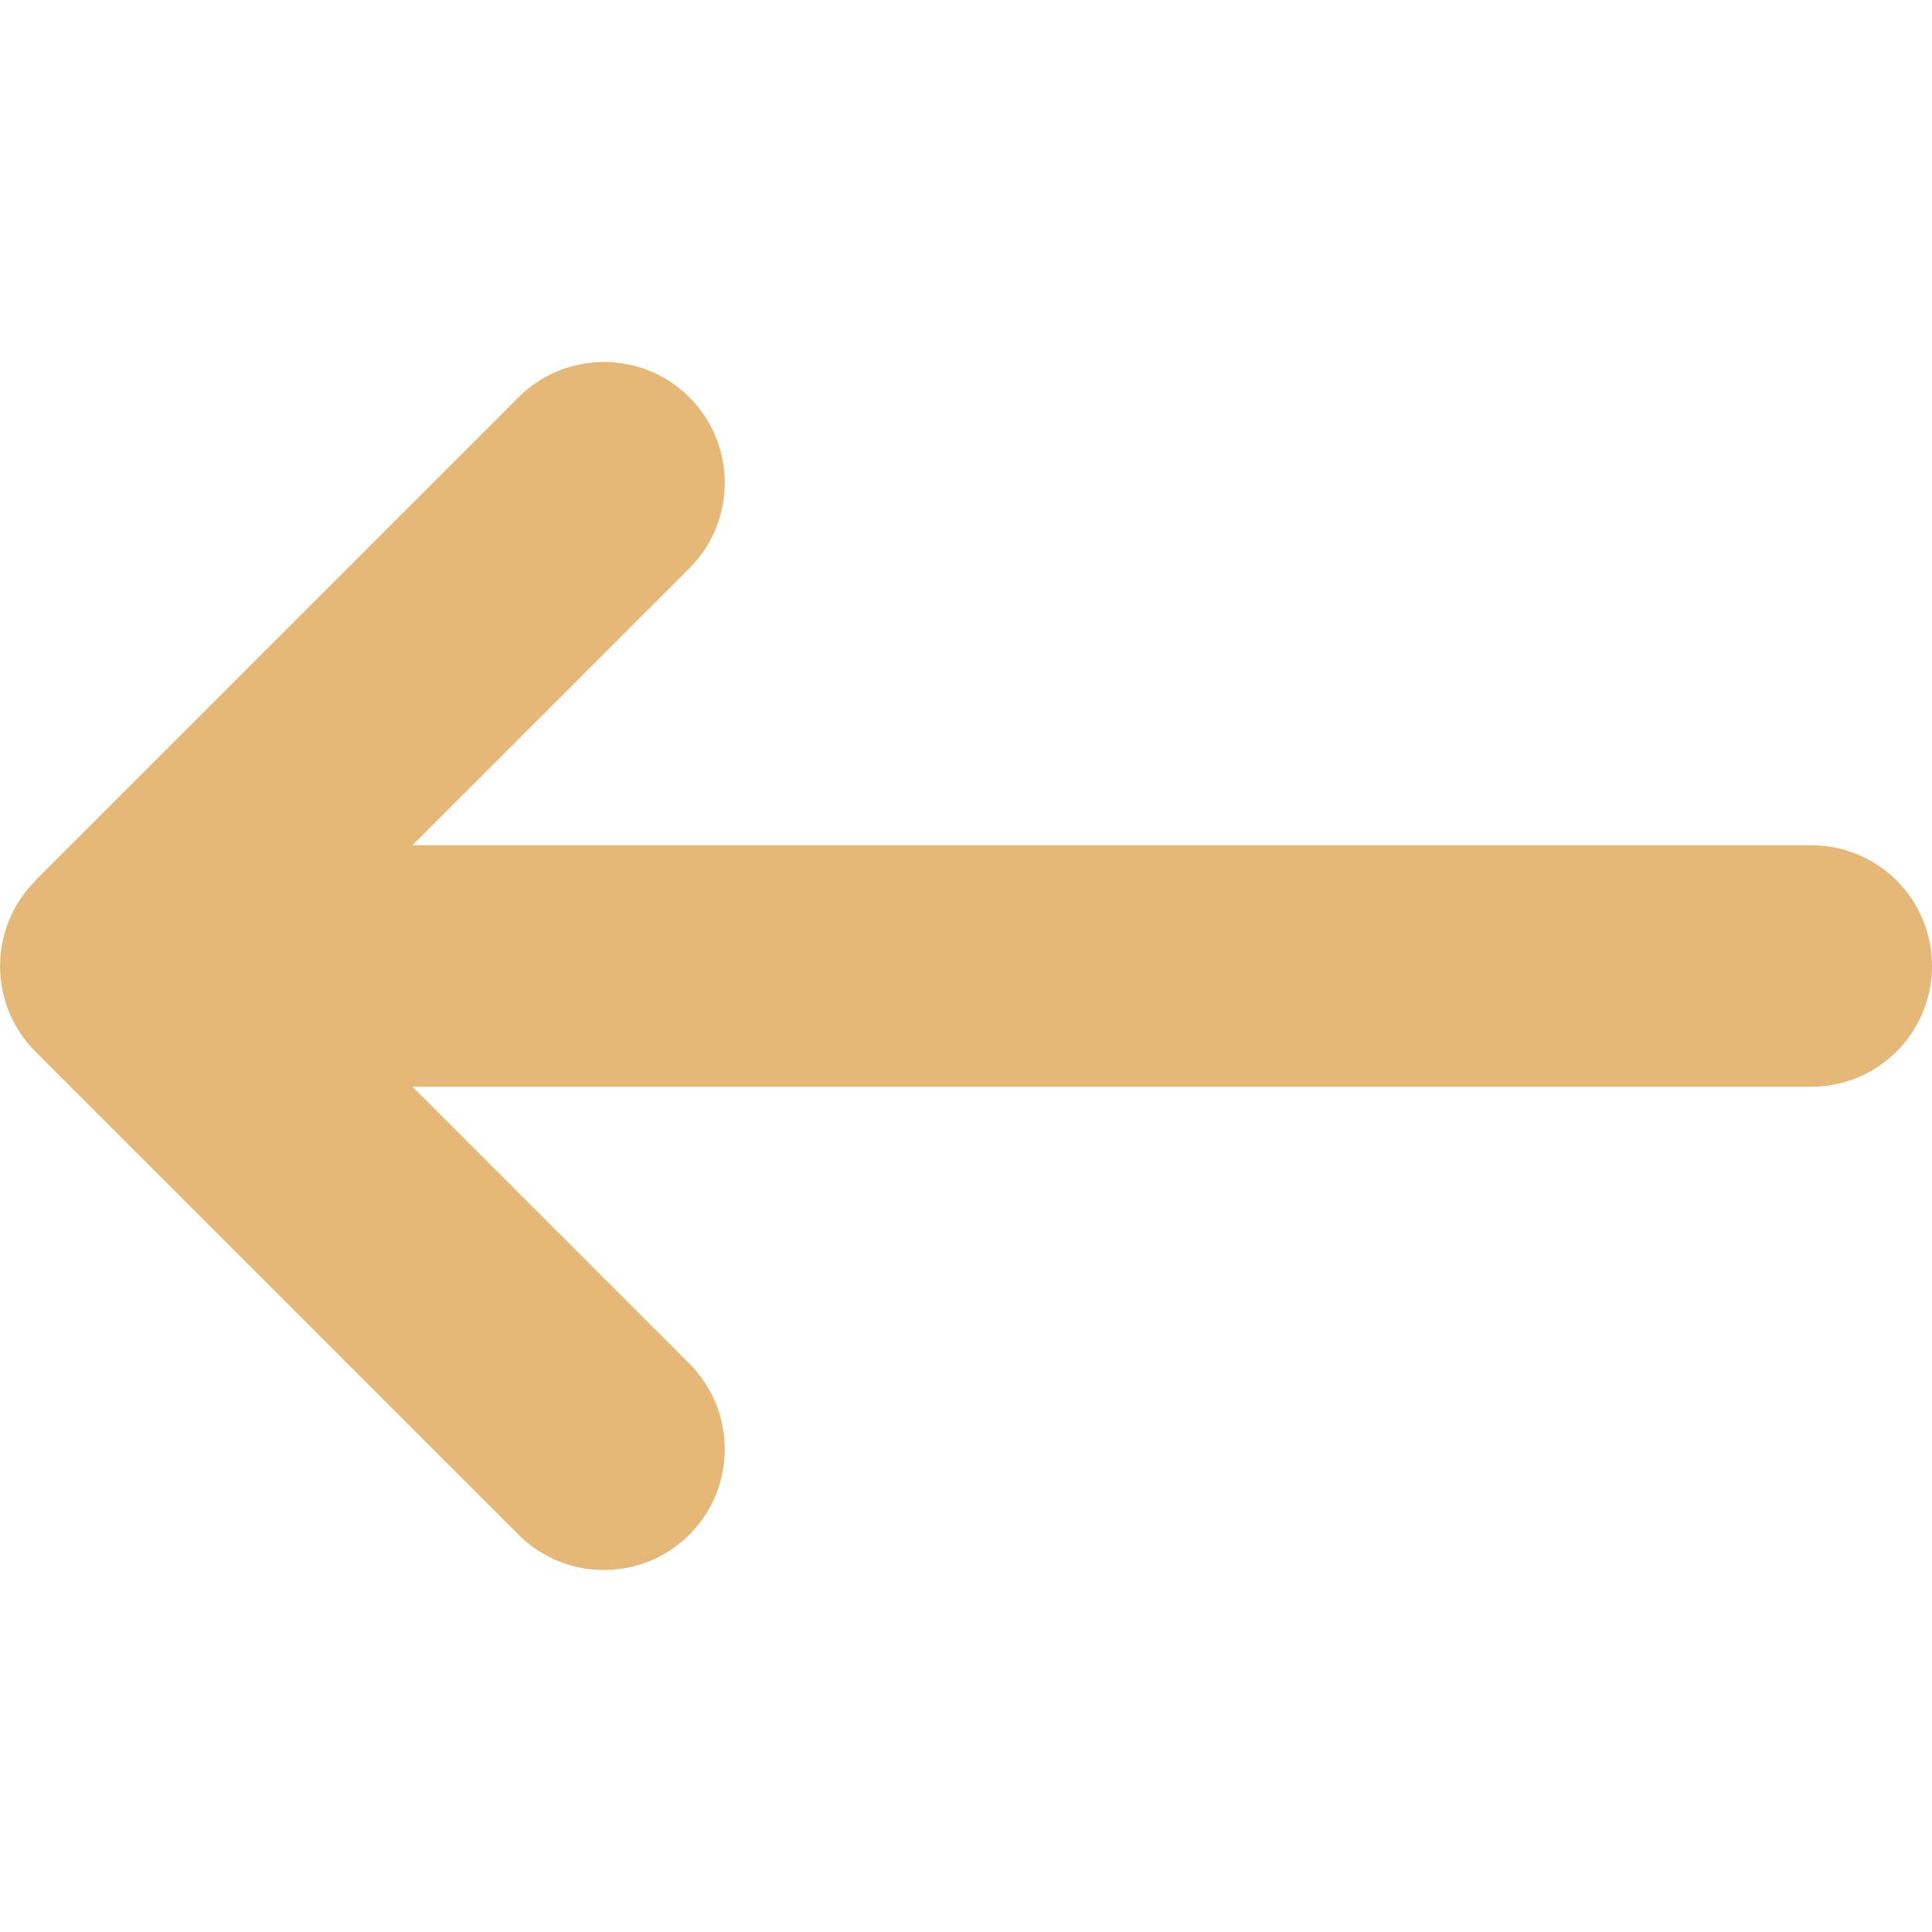 <svg xmlns="http://www.w3.org/2000/svg" viewBox="0 0 512 512"><!--! Font Awesome Pro 6.4.0 by @fontawesome - https://fontawesome.com License - https://fontawesome.com/license (Commercial License) Copyright 2023 Fonticons, Inc. --><path fill="#E5B878" d="M9.4 233.4c-12.5 12.5-12.5 32.8 0 45.3l128 128c12.5 12.5 32.8 12.5 45.3 0s12.5-32.8 0-45.3L109.3 288 480 288c17.7 0 32-14.3 32-32s-14.3-32-32-32l-370.7 0 73.4-73.4c12.5-12.5 12.5-32.8 0-45.3s-32.8-12.5-45.3 0l-128 128z"/></svg>